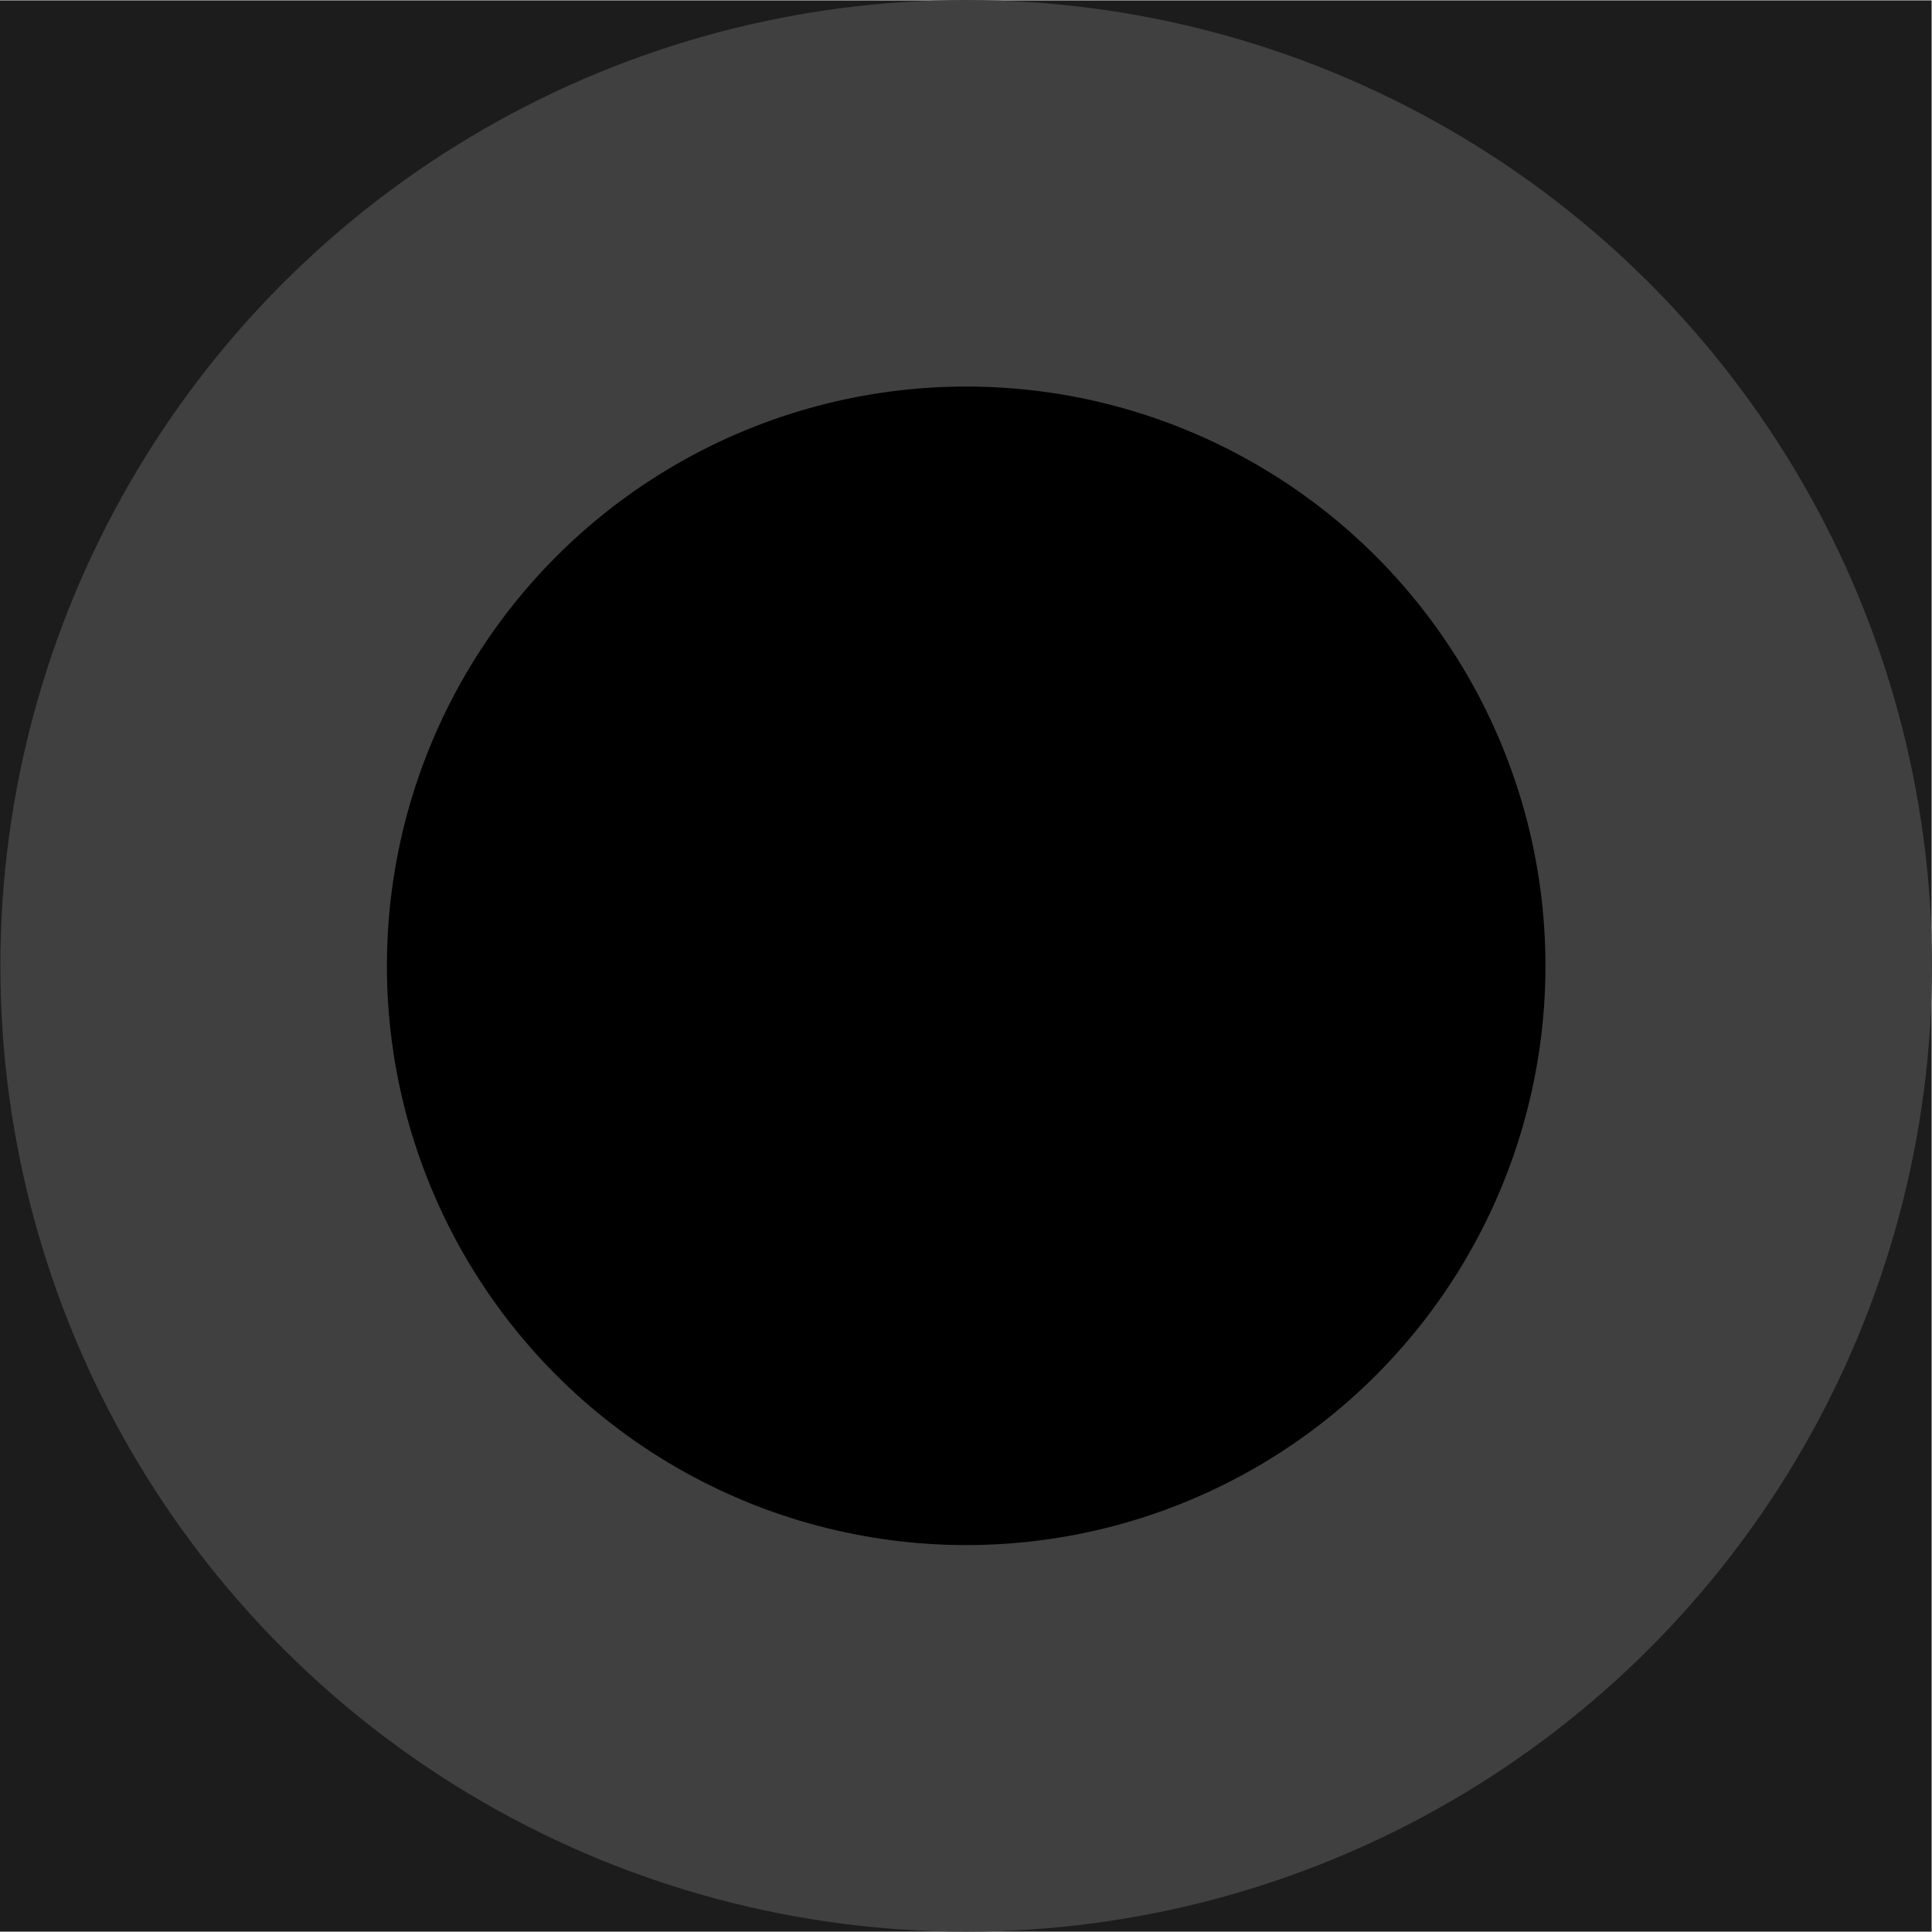 <?xml version="1.0" encoding="UTF-8" standalone="no"?>
<!-- Created with Inkscape (http://www.inkscape.org/) -->

<svg
   width="5.293mm"
   height="5.292mm"
   viewBox="0 0 5.293 5.292"
   version="1.1"
   id="svg3031"
   xmlns="http://www.w3.org/2000/svg"
   xmlns:svg="http://www.w3.org/2000/svg">
  <defs
     id="defs3028" />
  <g
     id="layer1"
     transform="translate(-79.951,-209.413)">
    <g
       id="g674427"
       transform="translate(79.951,172.372)">
      <rect
         style="fill:#1c1c1c;fill-opacity:1;stroke-width:0.137;stroke-linecap:round"
         id="rect665611"
         width="5.292"
         height="5.292"
         x="0"
         y="37.042" />
      <ellipse
         style="opacity:0.997;fill:#404040;fill-opacity:1;stroke-width:0.549;stroke-linecap:square;stroke-linejoin:round"
         id="ellipse665613"
         cx="2.647"
         cy="39.687"
         rx="2.646"
         ry="2.646" />
      <circle
         style="opacity:0.997;fill:#000000;fill-opacity:1;stroke-width:0.329;stroke-linecap:square;stroke-linejoin:round"
         id="circle665615"
         cx="2.647"
         cy="39.687"
         r="1.587" />
    </g>
  </g>
</svg>
